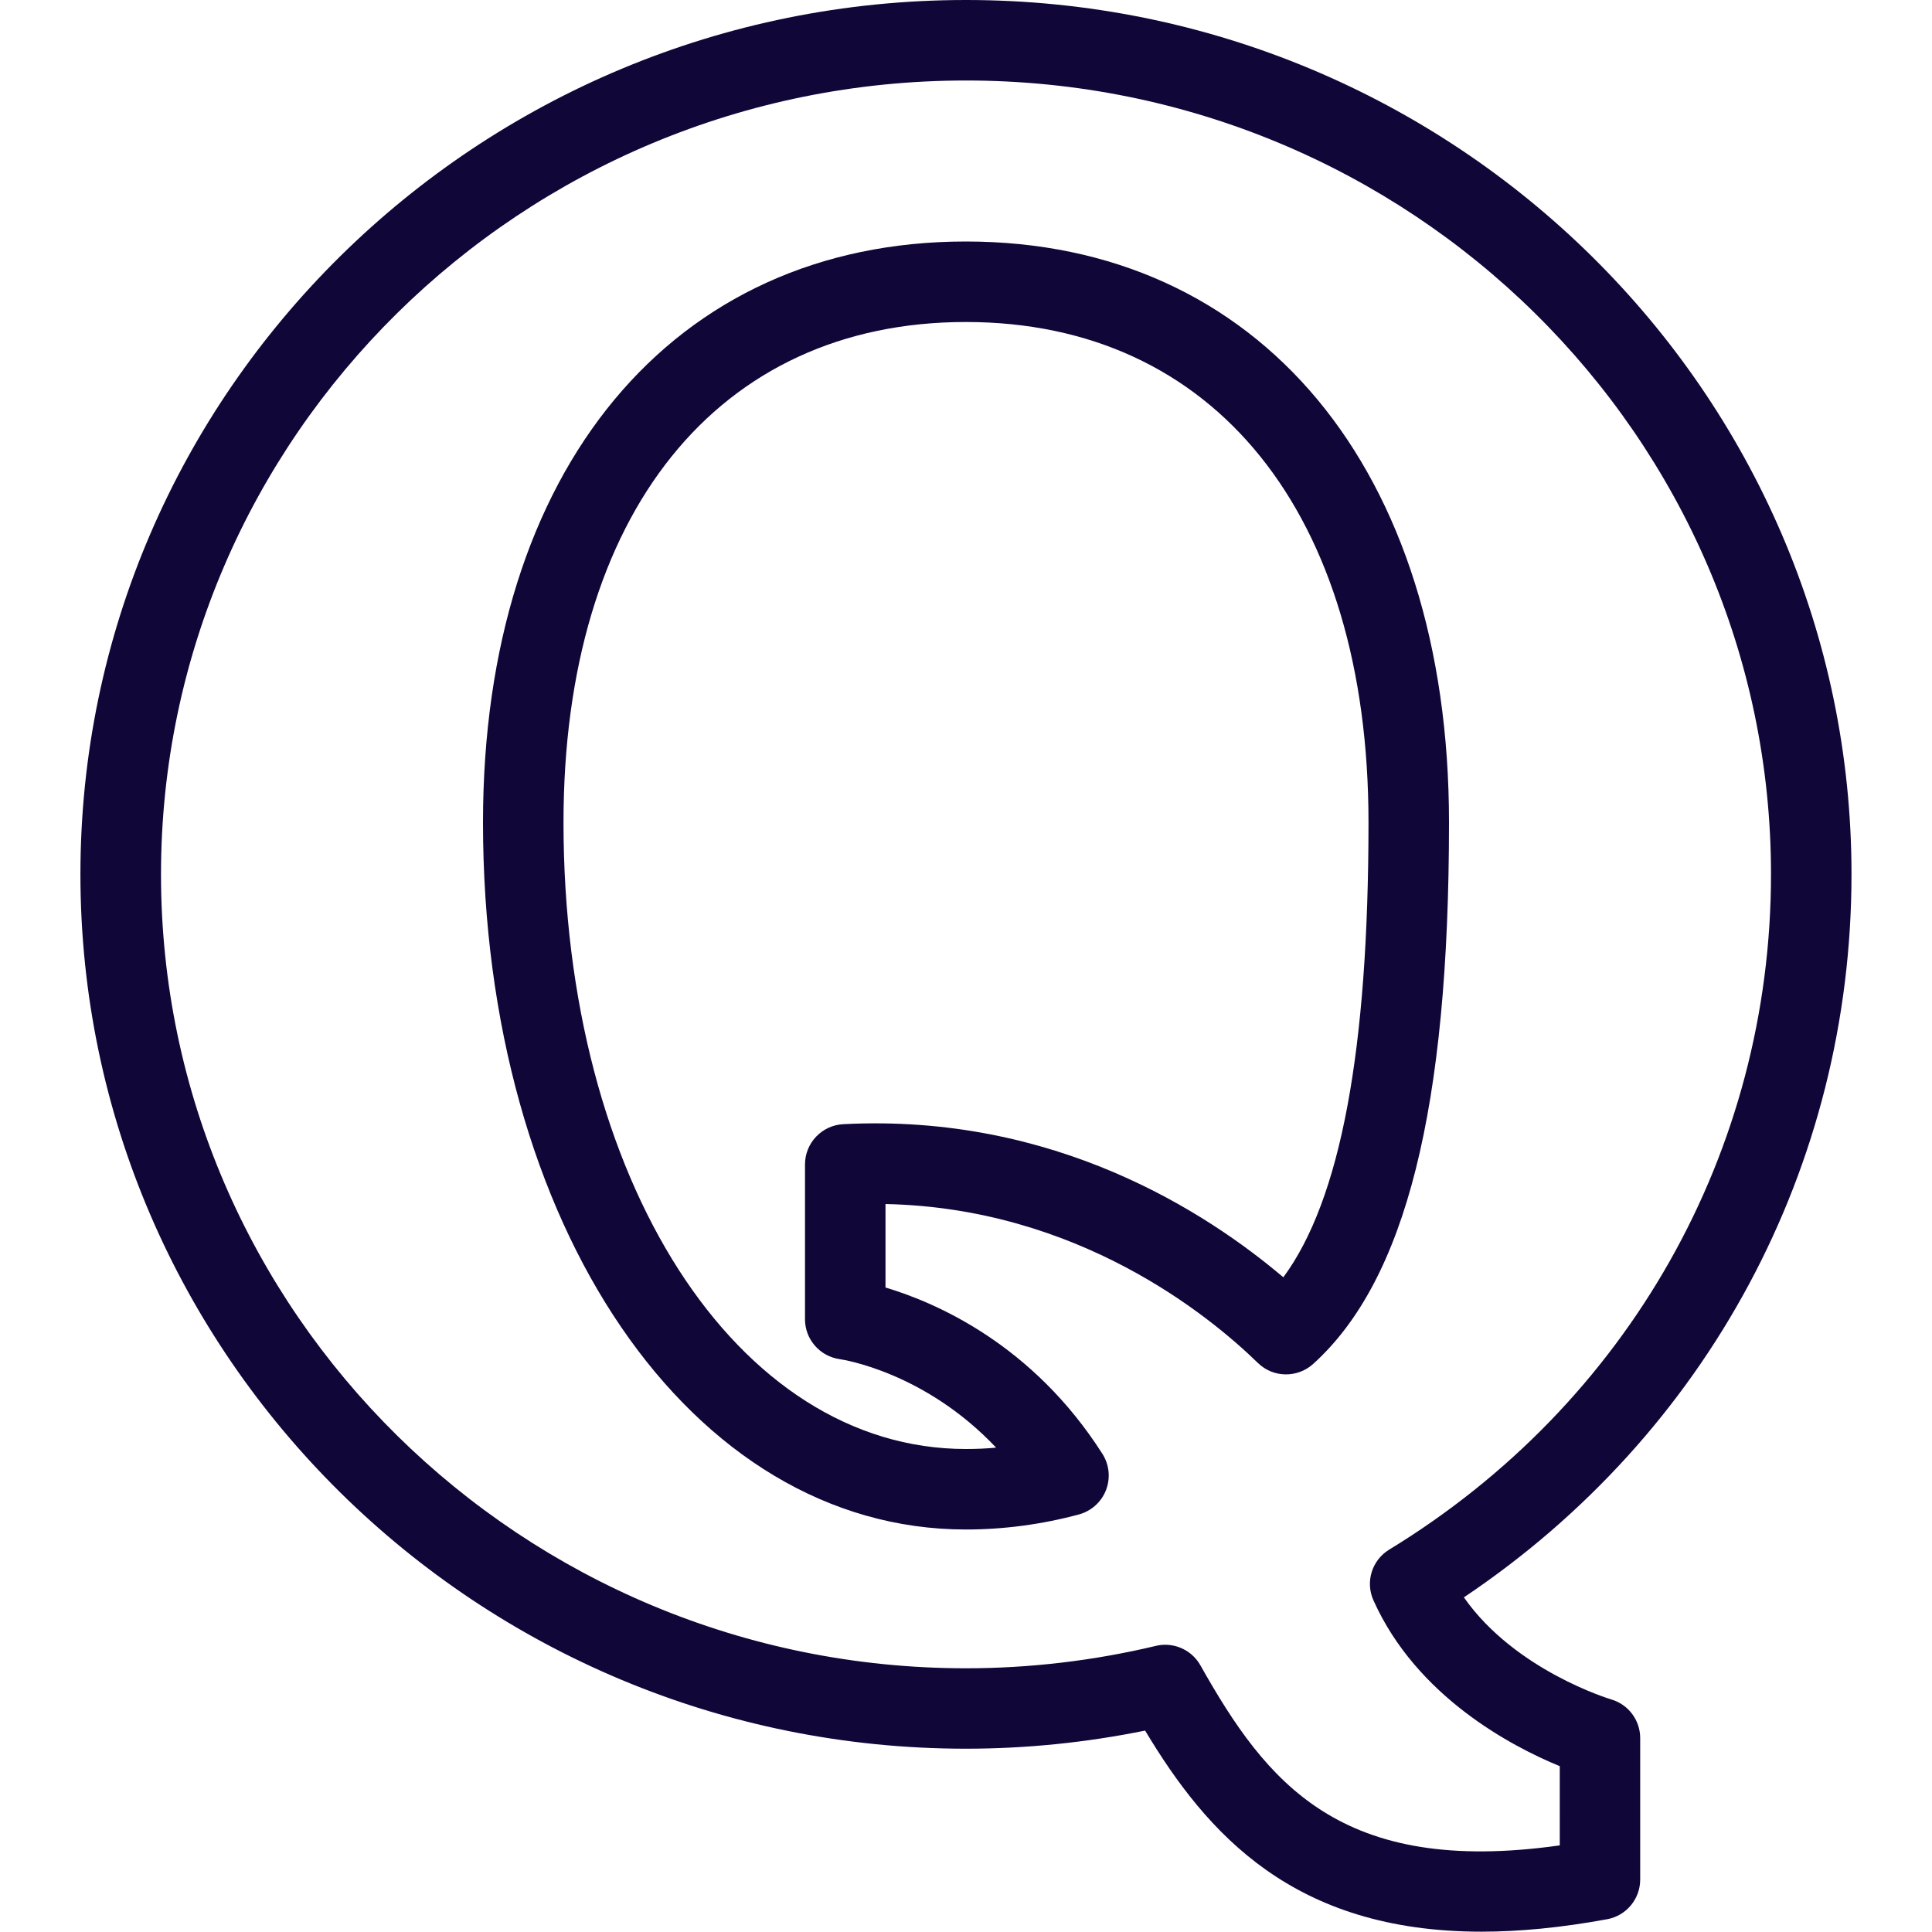 <svg xmlns="http://www.w3.org/2000/svg" enable-background="new 0 0 24 24" viewBox="0 0 24 24"><path fill="#110638" d="M18.404,23.996c-2.337,0-3.41-1.216-4.179-2.498c-0.733,0.149-1.48,0.225-2.226,0.225c-6.065,0-11-4.873-11-10.862S5.935,0,12,0s11,4.872,11,10.86c0,3.633-1.791,6.956-4.815,8.983c0.636,0.909,1.817,1.264,1.831,1.268c0.213,0.063,0.359,0.258,0.359,0.48v1.758c0,0.241-0.172,0.448-0.409,0.492C19.39,23.947,18.871,23.996,18.404,23.996z M14.475,20.432c0.178,0,0.346,0.095,0.436,0.254c0.819,1.453,1.731,2.625,4.465,2.238V21.94c-0.599-0.246-1.779-0.865-2.314-2.059c-0.104-0.23-0.02-0.5,0.195-0.631C20.227,17.438,22,14.302,22,10.86C22,5.423,17.514,1,12,1S2,5.424,2,10.862s4.486,9.862,10,9.862c0.791,0,1.585-0.094,2.358-0.278C14.397,20.436,14.437,20.432,14.475,20.432z"/><path fill="#110638" d="M11.998,19C8.578,19,6,15.224,6,10.217C6,5.833,8.354,3,11.998,3C15.645,3,18,5.833,18,10.217c0,3.55-0.537,5.688-1.689,6.728c-0.196,0.175-0.495,0.171-0.684-0.013c-0.614-0.598-2.244-1.926-4.627-1.975v1.037c0.635,0.19,1.831,0.71,2.695,2.067c0.085,0.134,0.102,0.301,0.044,0.45s-0.183,0.26-0.336,0.302C12.942,18.937,12.469,19,11.998,19z M11.998,4C8.915,4,7,6.382,7,10.217C7,14.654,9.148,18,11.998,18c0.125,0,0.251-0.005,0.376-0.017c-0.882-0.934-1.893-1.092-1.943-1.099C10.185,16.849,10,16.638,10,16.389v-1.924c0-0.266,0.209-0.486,0.475-0.5c2.625-0.136,4.514,1.095,5.467,1.902C16.653,14.904,17,13.046,17,10.217C17,6.382,15.083,4,11.998,4z"/></svg>